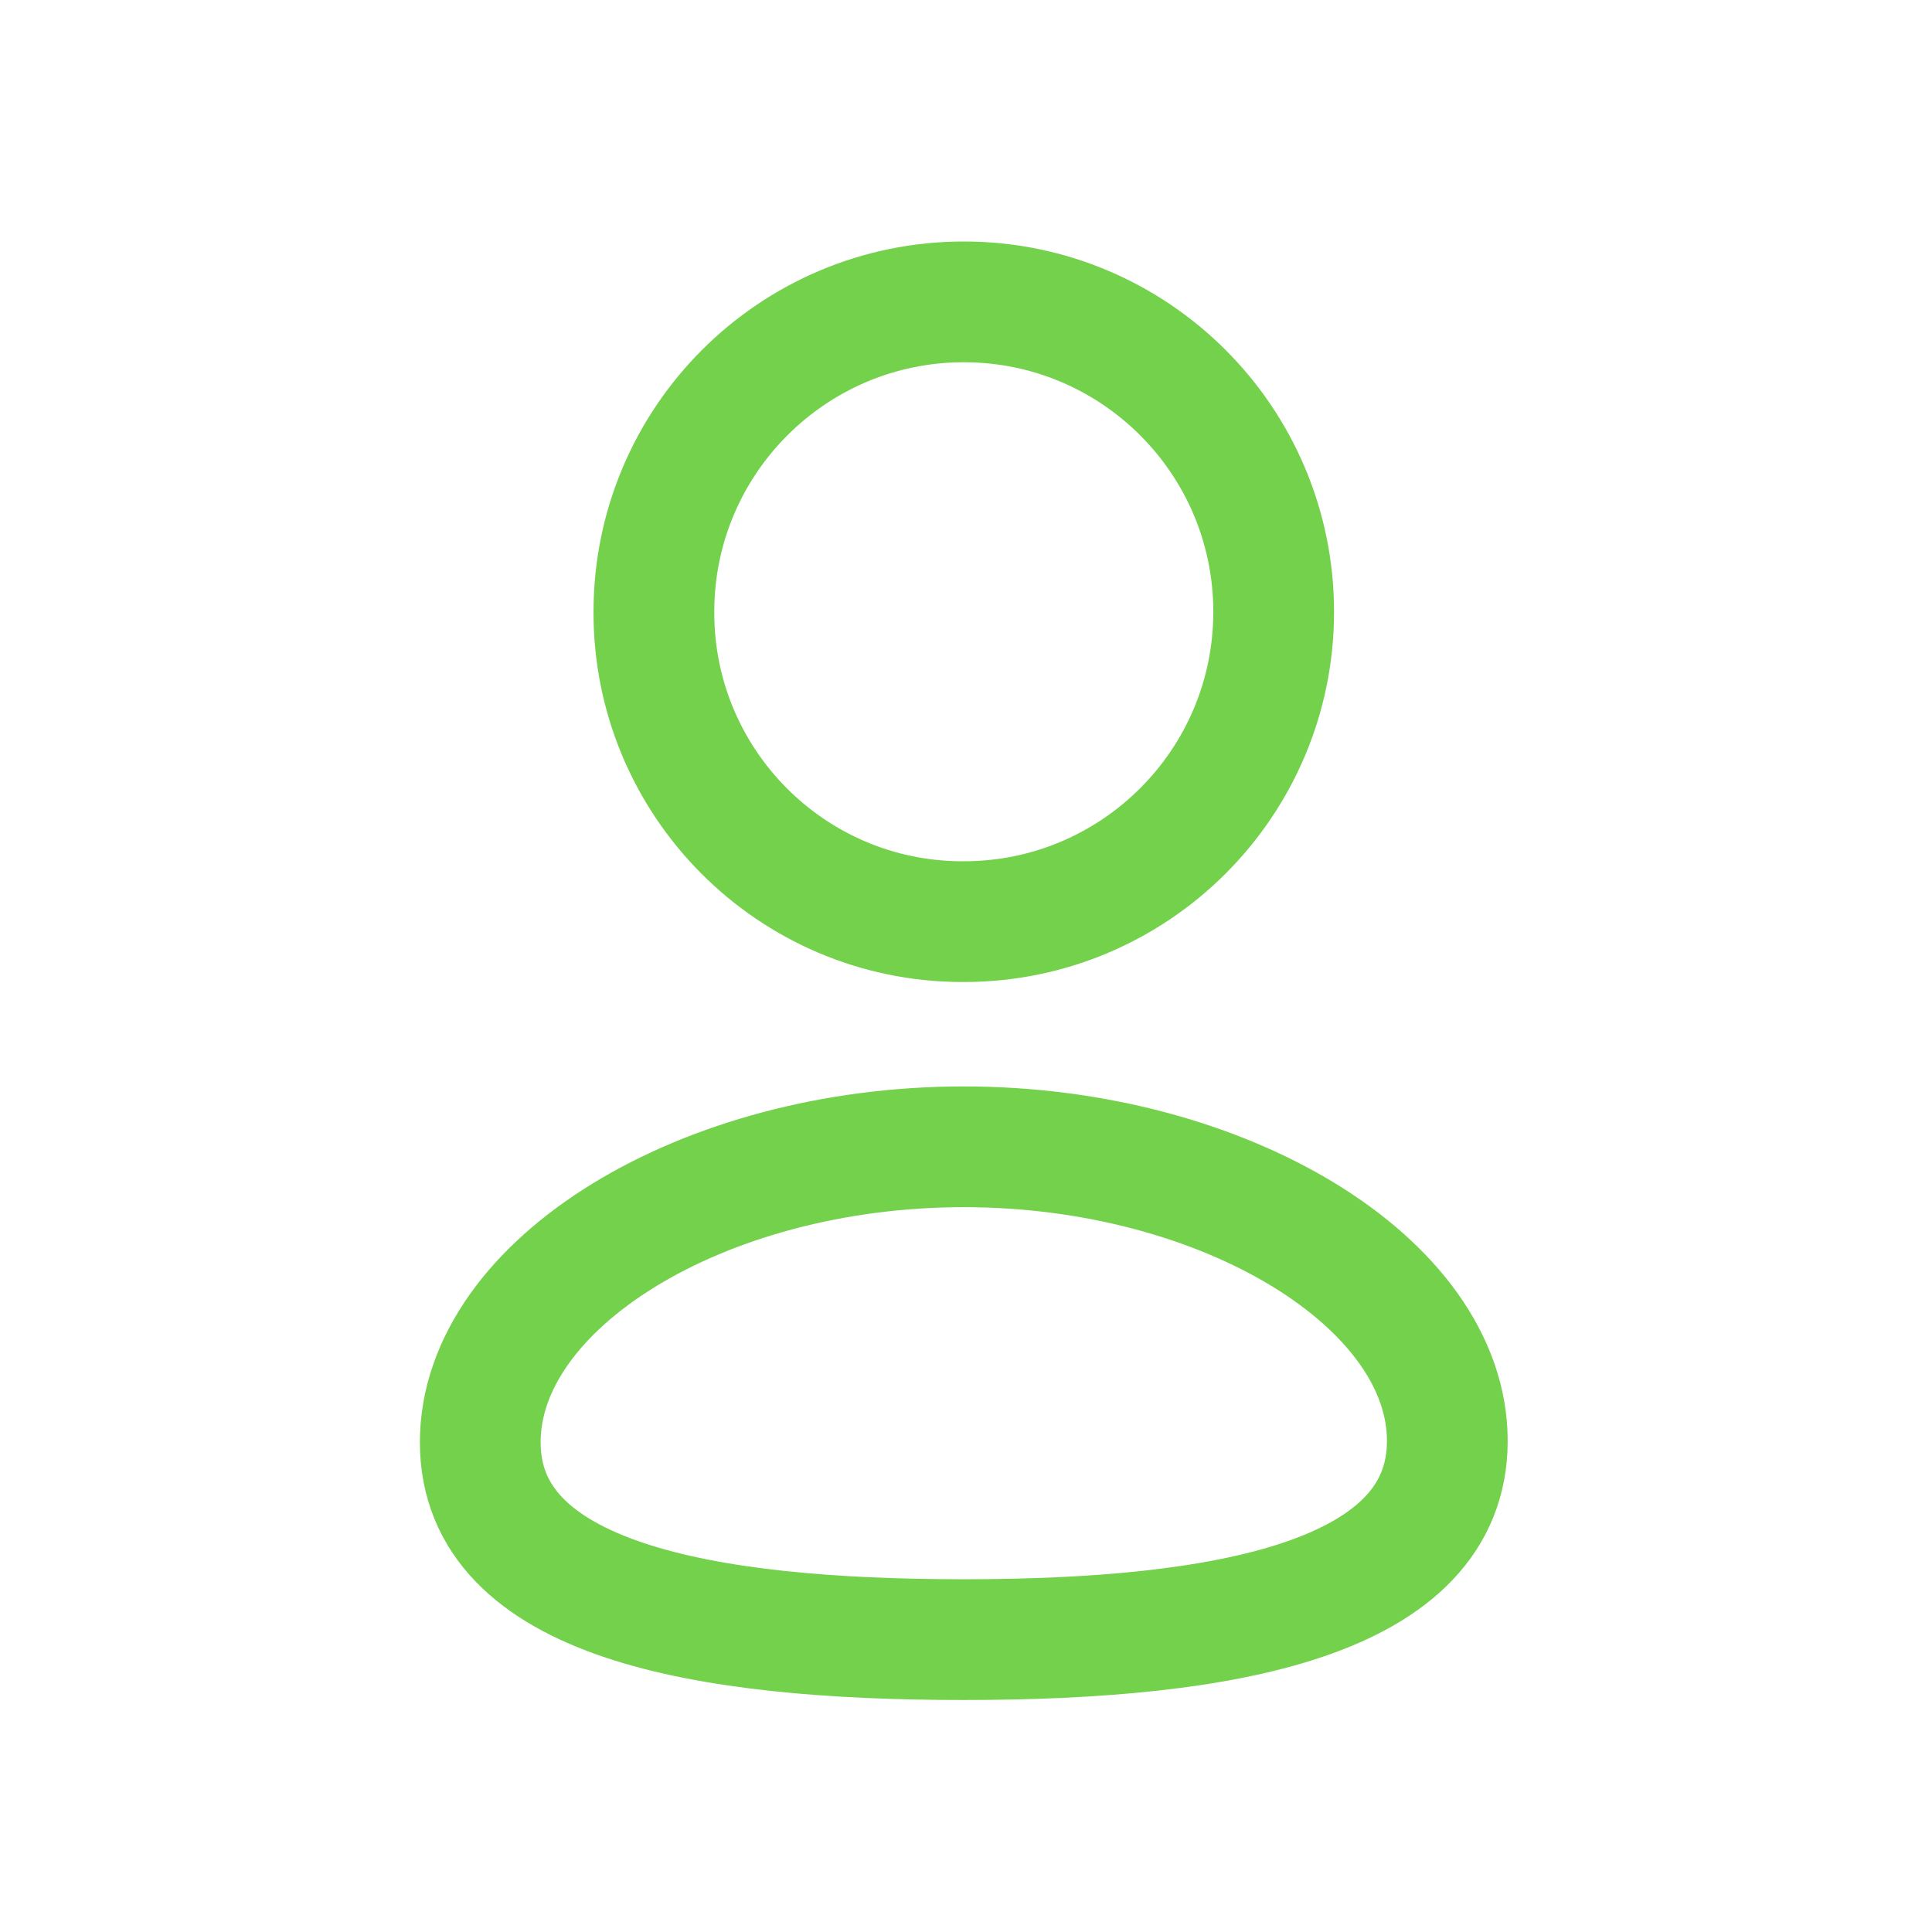 <svg width="24" height="24" viewBox="0 0 24 24" fill="none" xmlns="http://www.w3.org/2000/svg">
<path fill-rule="evenodd" clip-rule="evenodd" d="M11.973 20.368C8.733 20.368 5.966 19.878 5.966 17.916C5.966 15.954 8.715 14.246 11.973 14.246C15.211 14.246 17.979 15.938 17.979 17.899C17.979 19.86 15.229 20.368 11.973 20.368Z" stroke="#74D14C" stroke-width="1.5" stroke-linecap="round" stroke-linejoin="round"/>
<path fill-rule="evenodd" clip-rule="evenodd" d="M11.973 11.449C14.098 11.449 15.822 9.726 15.822 7.6C15.822 5.474 14.098 3.75 11.973 3.75C9.847 3.75 8.123 5.474 8.123 7.6C8.117 9.718 9.827 11.442 11.945 11.449H11.973Z" stroke="#74D14C" stroke-width="1.5" stroke-linecap="round" stroke-linejoin="round"/>
<path d="M18.362 10.392C19.599 10.061 20.511 8.933 20.511 7.59C20.511 6.189 19.518 5.019 18.196 4.749" stroke-width="1.5" stroke-linecap="round" stroke-linejoin="round"/>
<path d="M18.943 13.544C20.697 13.544 22.195 14.733 22.195 15.795C22.195 16.42 21.678 17.101 20.894 17.285" stroke-width="1.5" stroke-linecap="round" stroke-linejoin="round"/>
<path d="M5.584 10.392C4.346 10.061 3.434 8.933 3.434 7.59C3.434 6.189 4.428 5.019 5.749 4.749" stroke-width="1.5" stroke-linecap="round" stroke-linejoin="round"/>
<path d="M5.002 13.544C3.248 13.544 1.75 14.733 1.75 15.795C1.75 16.42 2.267 17.101 3.052 17.285" stroke-width="1.5" stroke-linecap="round" stroke-linejoin="round"/>
</svg>
